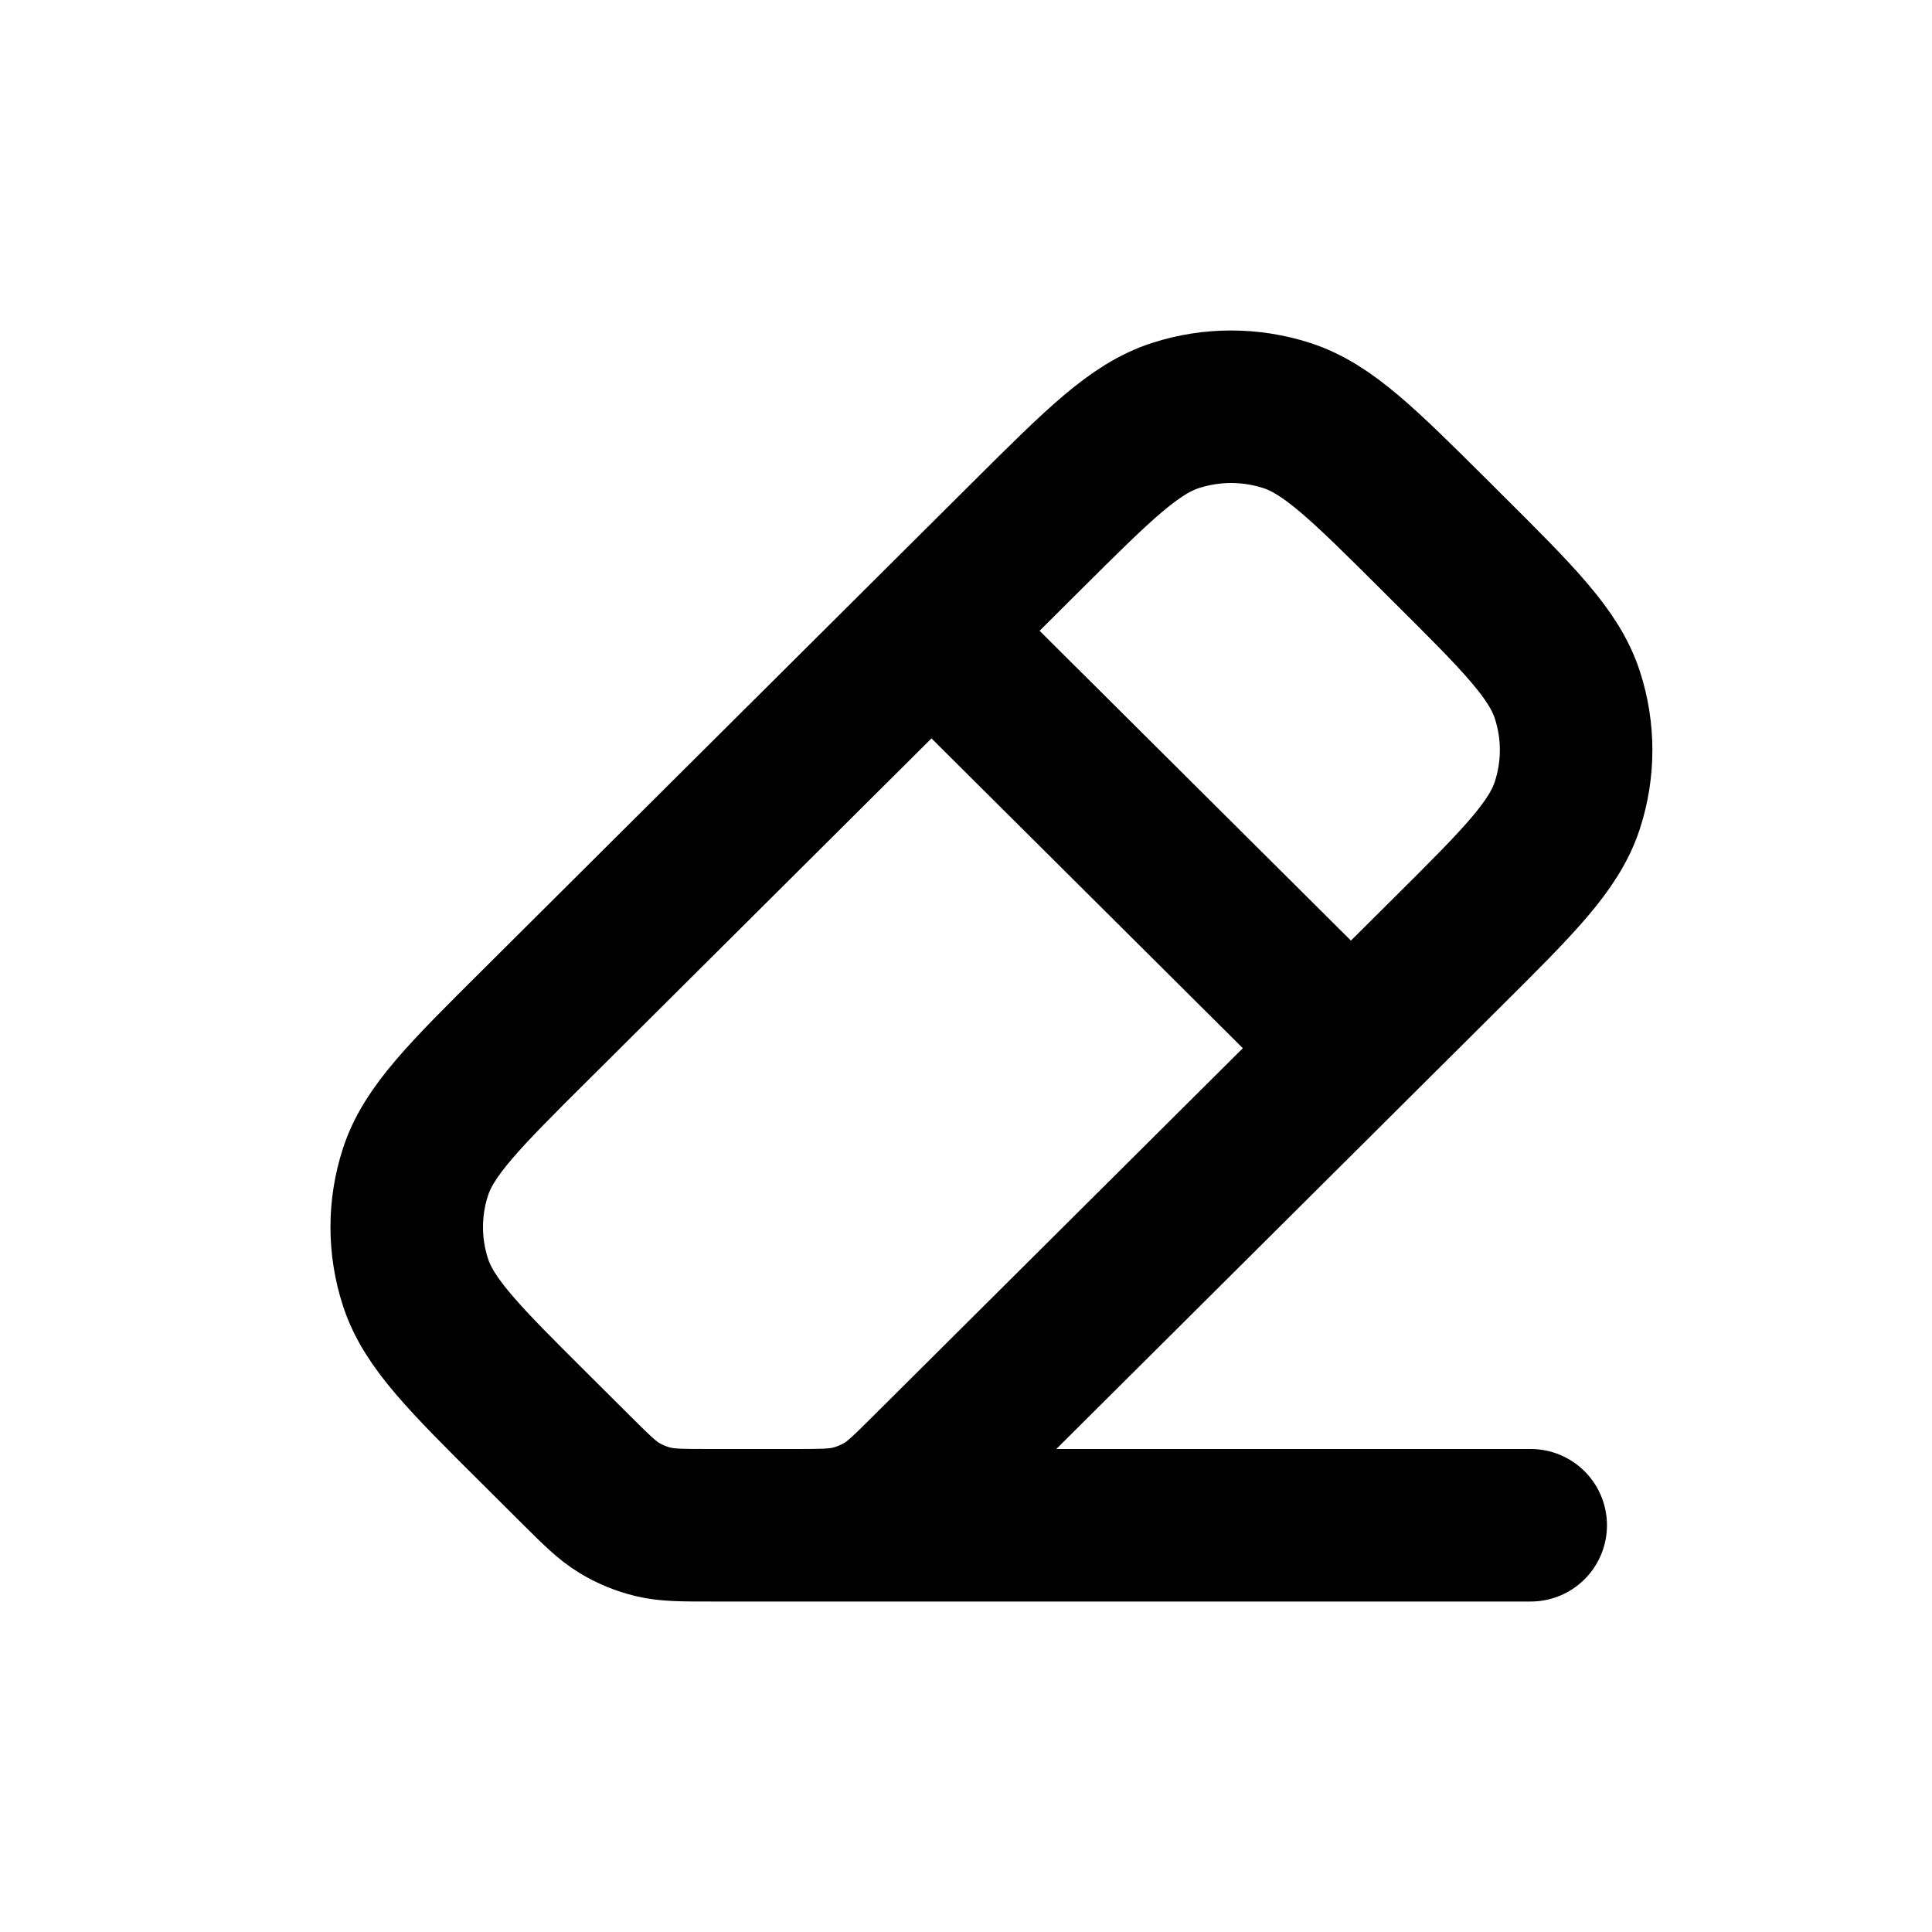 <svg viewBox="0 0 38 38" fill="none" xmlns="http://www.w3.org/2000/svg">
<path d="M26.572 20.617L18.321 12.407M30.107 30H14.786M18.247 28.901L28.464 18.733C29.865 17.34 30.565 16.643 30.827 15.84C31.058 15.133 31.058 14.372 30.827 13.665C30.565 12.862 29.865 12.165 28.464 10.772L28.215 10.523C26.814 9.13 26.114 8.433 25.307 8.172C24.597 7.943 23.832 7.943 23.122 8.172C22.314 8.433 21.614 9.13 20.214 10.523L10.536 20.155C9.135 21.548 8.435 22.245 8.173 23.048C7.942 23.755 7.942 24.516 8.173 25.223C8.435 26.026 9.135 26.723 10.536 28.116L11.324 28.901C11.732 29.306 11.935 29.509 12.173 29.654C12.384 29.783 12.614 29.878 12.854 29.935C13.126 30 13.414 30 13.991 30H15.581C16.157 30 16.445 30 16.717 29.935C16.957 29.878 17.187 29.783 17.398 29.654C17.636 29.509 17.84 29.306 18.247 28.901Z" stroke="currentColor" stroke-width="3" stroke-linecap="round" stroke-linejoin="round"/>
</svg>
